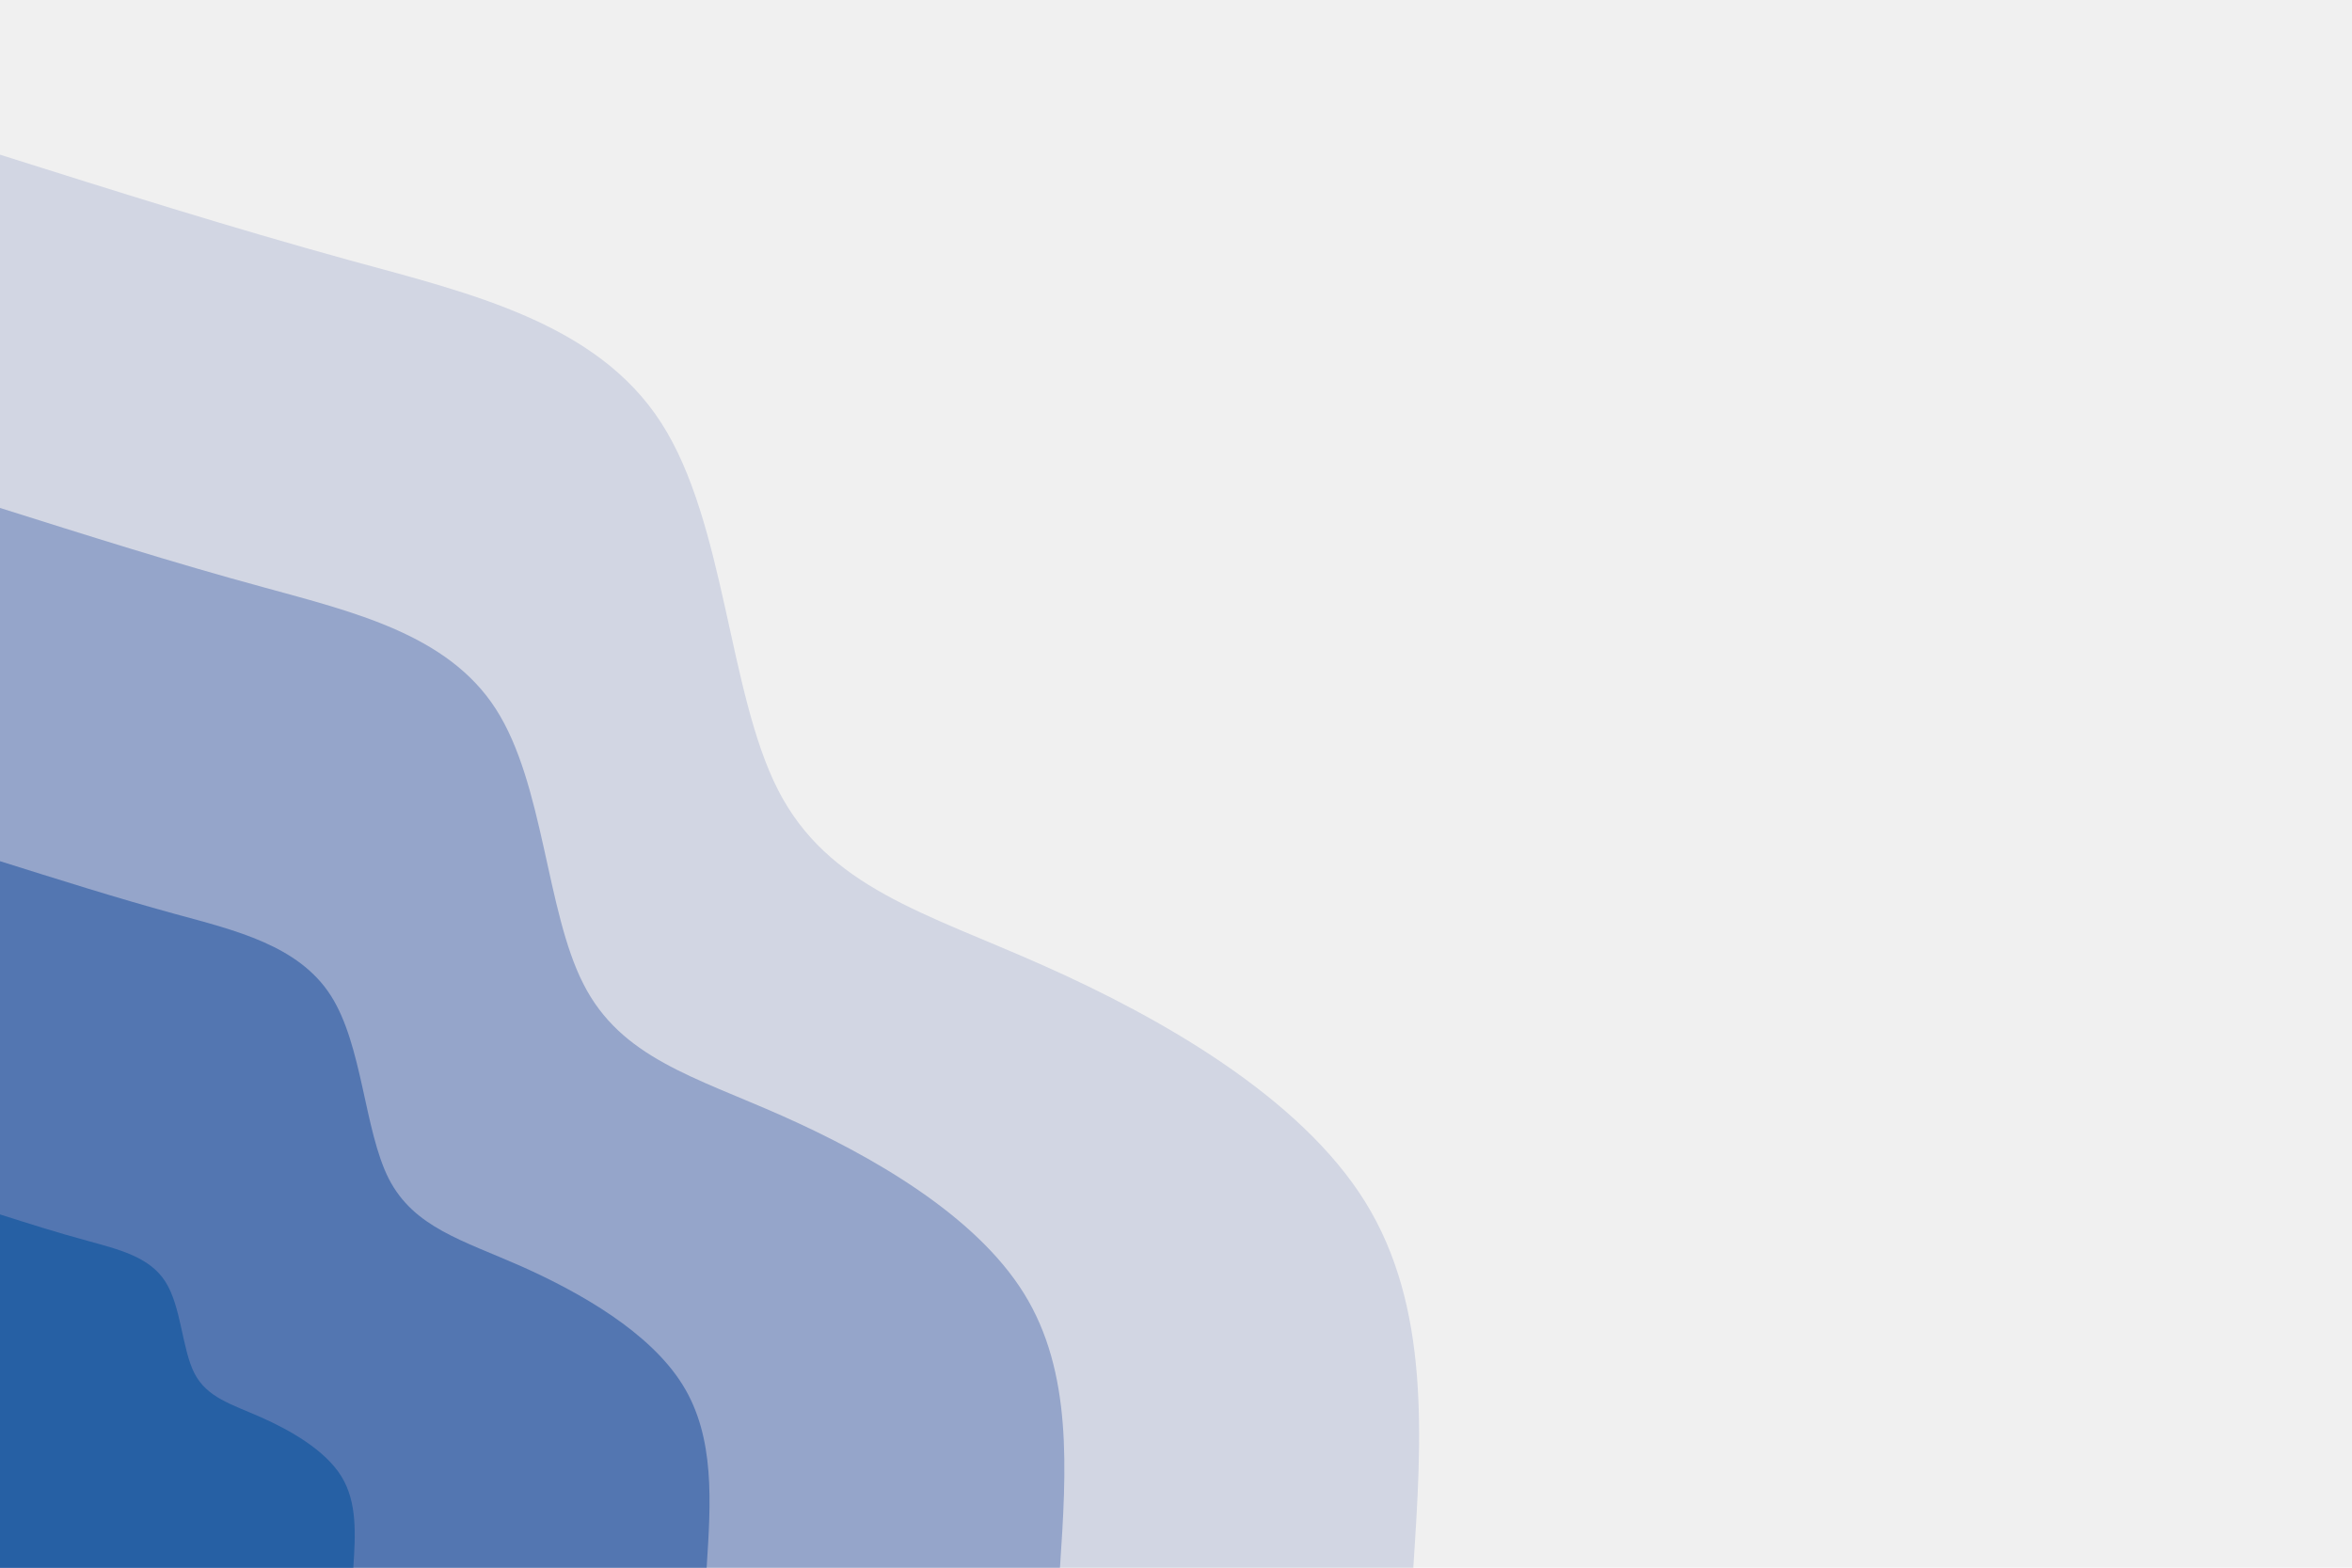 <?xml version="1.0" encoding="UTF-8" standalone="no"?>
<svg
   id="visual"
   viewBox="0 0 900 600"
   width="900"
   height="600"
   version="1.1"
   sodipodi:docname="categories.svg"
   inkscape:version="1.1.2 (0a00cf5339, 2022-02-04)"
   xmlns:inkscape="http://www.inkscape.org/namespaces/inkscape"
   xmlns:sodipodi="http://sodipodi.sourceforge.net/DTD/sodipodi-0.dtd"
   xmlns="http://www.w3.org/2000/svg"
   xmlns:svg="http://www.w3.org/2000/svg">
  <sodipodi:namedview
     id="namedview898"
     pagecolor="#505050"
     bordercolor="#eeeeee"
     borderopacity="1"
     inkscape:pageshadow="0"
     inkscape:pageopacity="0"
     inkscape:pagecheckerboard="0"
     showgrid="false"
     inkscape:zoom="0.81833333"
     inkscape:cx="450.3055"
     inkscape:cy="300"
     inkscape:window-width="1366"
     inkscape:window-height="700"
     inkscape:window-x="0"
     inkscape:window-y="0"
     inkscape:window-maximized="1"
     inkscape:current-layer="visual" />
  <rect
     x="0"
     y="0"
     width="900"
     height="600"
     fill="#f0f0f0"
     id="rect819" />
  <defs
     id="defs826">
    <linearGradient
       id="grad1_0"
       x1="33.3%"
       y1="0%"
       x2="100%"
       y2="100%">
      <stop
         offset="20%"
         stop-color="#2660a4"
         stop-opacity="1"
         id="stop821" />
      <stop
         offset="80%"
         stop-color="#2660a4"
         stop-opacity="1"
         id="stop823" />
    </linearGradient>
  </defs>
  <defs
     id="defs833">
    <linearGradient
       id="grad1_1"
       x1="33.3%"
       y1="0%"
       x2="100%"
       y2="100%">
      <stop
         offset="20%"
         stop-color="#2660a4"
         stop-opacity="1"
         id="stop828" />
      <stop
         offset="80%"
         stop-color="#758dbd"
         stop-opacity="1"
         id="stop830" />
    </linearGradient>
  </defs>
  <defs
     id="defs840">
    <linearGradient
       id="grad1_2"
       x1="33.3%"
       y1="0%"
       x2="100%"
       y2="100%">
      <stop
         offset="20%"
         stop-color="#b3bdd7"
         stop-opacity="1"
         id="stop835" />
      <stop
         offset="80%"
         stop-color="#758dbd"
         stop-opacity="1"
         id="stop837" />
    </linearGradient>
  </defs>
  <defs
     id="defs847">
    <linearGradient
       id="grad1_3"
       x1="33.3%"
       y1="0%"
       x2="100%"
       y2="100%">
      <stop
         offset="20%"
         stop-color="#b3bdd7"
         stop-opacity="1"
         id="stop842" />
      <stop
         offset="80%"
         stop-color="#f0f0f0"
         stop-opacity="1"
         id="stop844" />
    </linearGradient>
  </defs>
  <defs
     id="defs854">
    <linearGradient
       id="grad2_0"
       x1="0%"
       y1="0%"
       x2="66.7%"
       y2="100%">
      <stop
         offset="20%"
         stop-color="#2660a4"
         stop-opacity="1"
         id="stop849" />
      <stop
         offset="80%"
         stop-color="#2660a4"
         stop-opacity="1"
         id="stop851" />
    </linearGradient>
  </defs>
  <defs
     id="defs861">
    <linearGradient
       id="grad2_1"
       x1="0%"
       y1="0%"
       x2="66.7%"
       y2="100%">
      <stop
         offset="20%"
         stop-color="#758dbd"
         stop-opacity="1"
         id="stop856" />
      <stop
         offset="80%"
         stop-color="#2660a4"
         stop-opacity="1"
         id="stop858" />
    </linearGradient>
  </defs>
  <defs
     id="defs868">
    <linearGradient
       id="grad2_2"
       x1="0%"
       y1="0%"
       x2="66.7%"
       y2="100%">
      <stop
         offset="20%"
         stop-color="#758dbd"
         stop-opacity="1"
         id="stop863" />
      <stop
         offset="80%"
         stop-color="#b3bdd7"
         stop-opacity="1"
         id="stop865" />
    </linearGradient>
  </defs>
  <defs
     id="defs875">
    <linearGradient
       id="grad2_3"
       x1="0%"
       y1="0%"
       x2="66.7%"
       y2="100%">
      <stop
         offset="20%"
         stop-color="#f0f0f0"
         stop-opacity="1"
         id="stop870" />
      <stop
         offset="80%"
         stop-color="#b3bdd7"
         stop-opacity="1"
         id="stop872" />
    </linearGradient>
  </defs>
  <g
     transform="translate(0, 600)"
     id="g895">
    <path
       d="M0 -540.8C44 -526.9 88 -513 134.1 -500.3C180.2 -487.7 228.4 -476.4 253 -438.2C277.6 -400 278.6 -335.1 297.7 -297.7C316.8 -260.3 354.1 -250.6 399.2 -230.5C444.4 -210.4 497.5 -180.1 522.4 -140C547.3 -99.8 544.1 -49.9 540.8 0L0 0Z"
       fill="#d2d6e3"
       id="path887" />
    <path
       d="M0 -405.6C33 -395.2 66 -384.7 100.6 -375.3C135.1 -365.8 171.3 -357.3 189.7 -328.7C208.2 -300 208.9 -251.3 223.3 -223.3C237.6 -195.2 265.6 -187.9 299.4 -172.9C333.3 -157.8 373.1 -135.1 391.8 -105C410.5 -74.9 408.1 -37.4 405.6 0L0 0Z"
       fill="#95a5ca"
       id="path889" />
    <path
       d="M0 -270.4C22 -263.5 44 -256.5 67 -250.2C90.1 -243.9 114.2 -238.2 126.5 -219.1C138.8 -200 139.3 -167.5 148.8 -148.8C158.4 -130.2 177 -125.3 199.6 -115.3C222.2 -105.2 248.7 -90.1 261.2 -70C273.7 -49.9 272 -25 270.4 0L0 0Z"
       fill="#5376b1"
       id="path891" />
    <path
       d="M0 -135.2C11 -131.7 22 -128.2 33.5 -125.1C45 -121.9 57.1 -119.1 63.2 -109.6C69.4 -100 69.6 -83.8 74.4 -74.4C79.2 -65.1 88.5 -62.6 99.8 -57.6C111.1 -52.6 124.4 -45 130.6 -35C136.8 -25 136 -12.5 135.2 0L0 0Z"
       fill="#2660a4"
       id="path893" />
  </g>
</svg>
